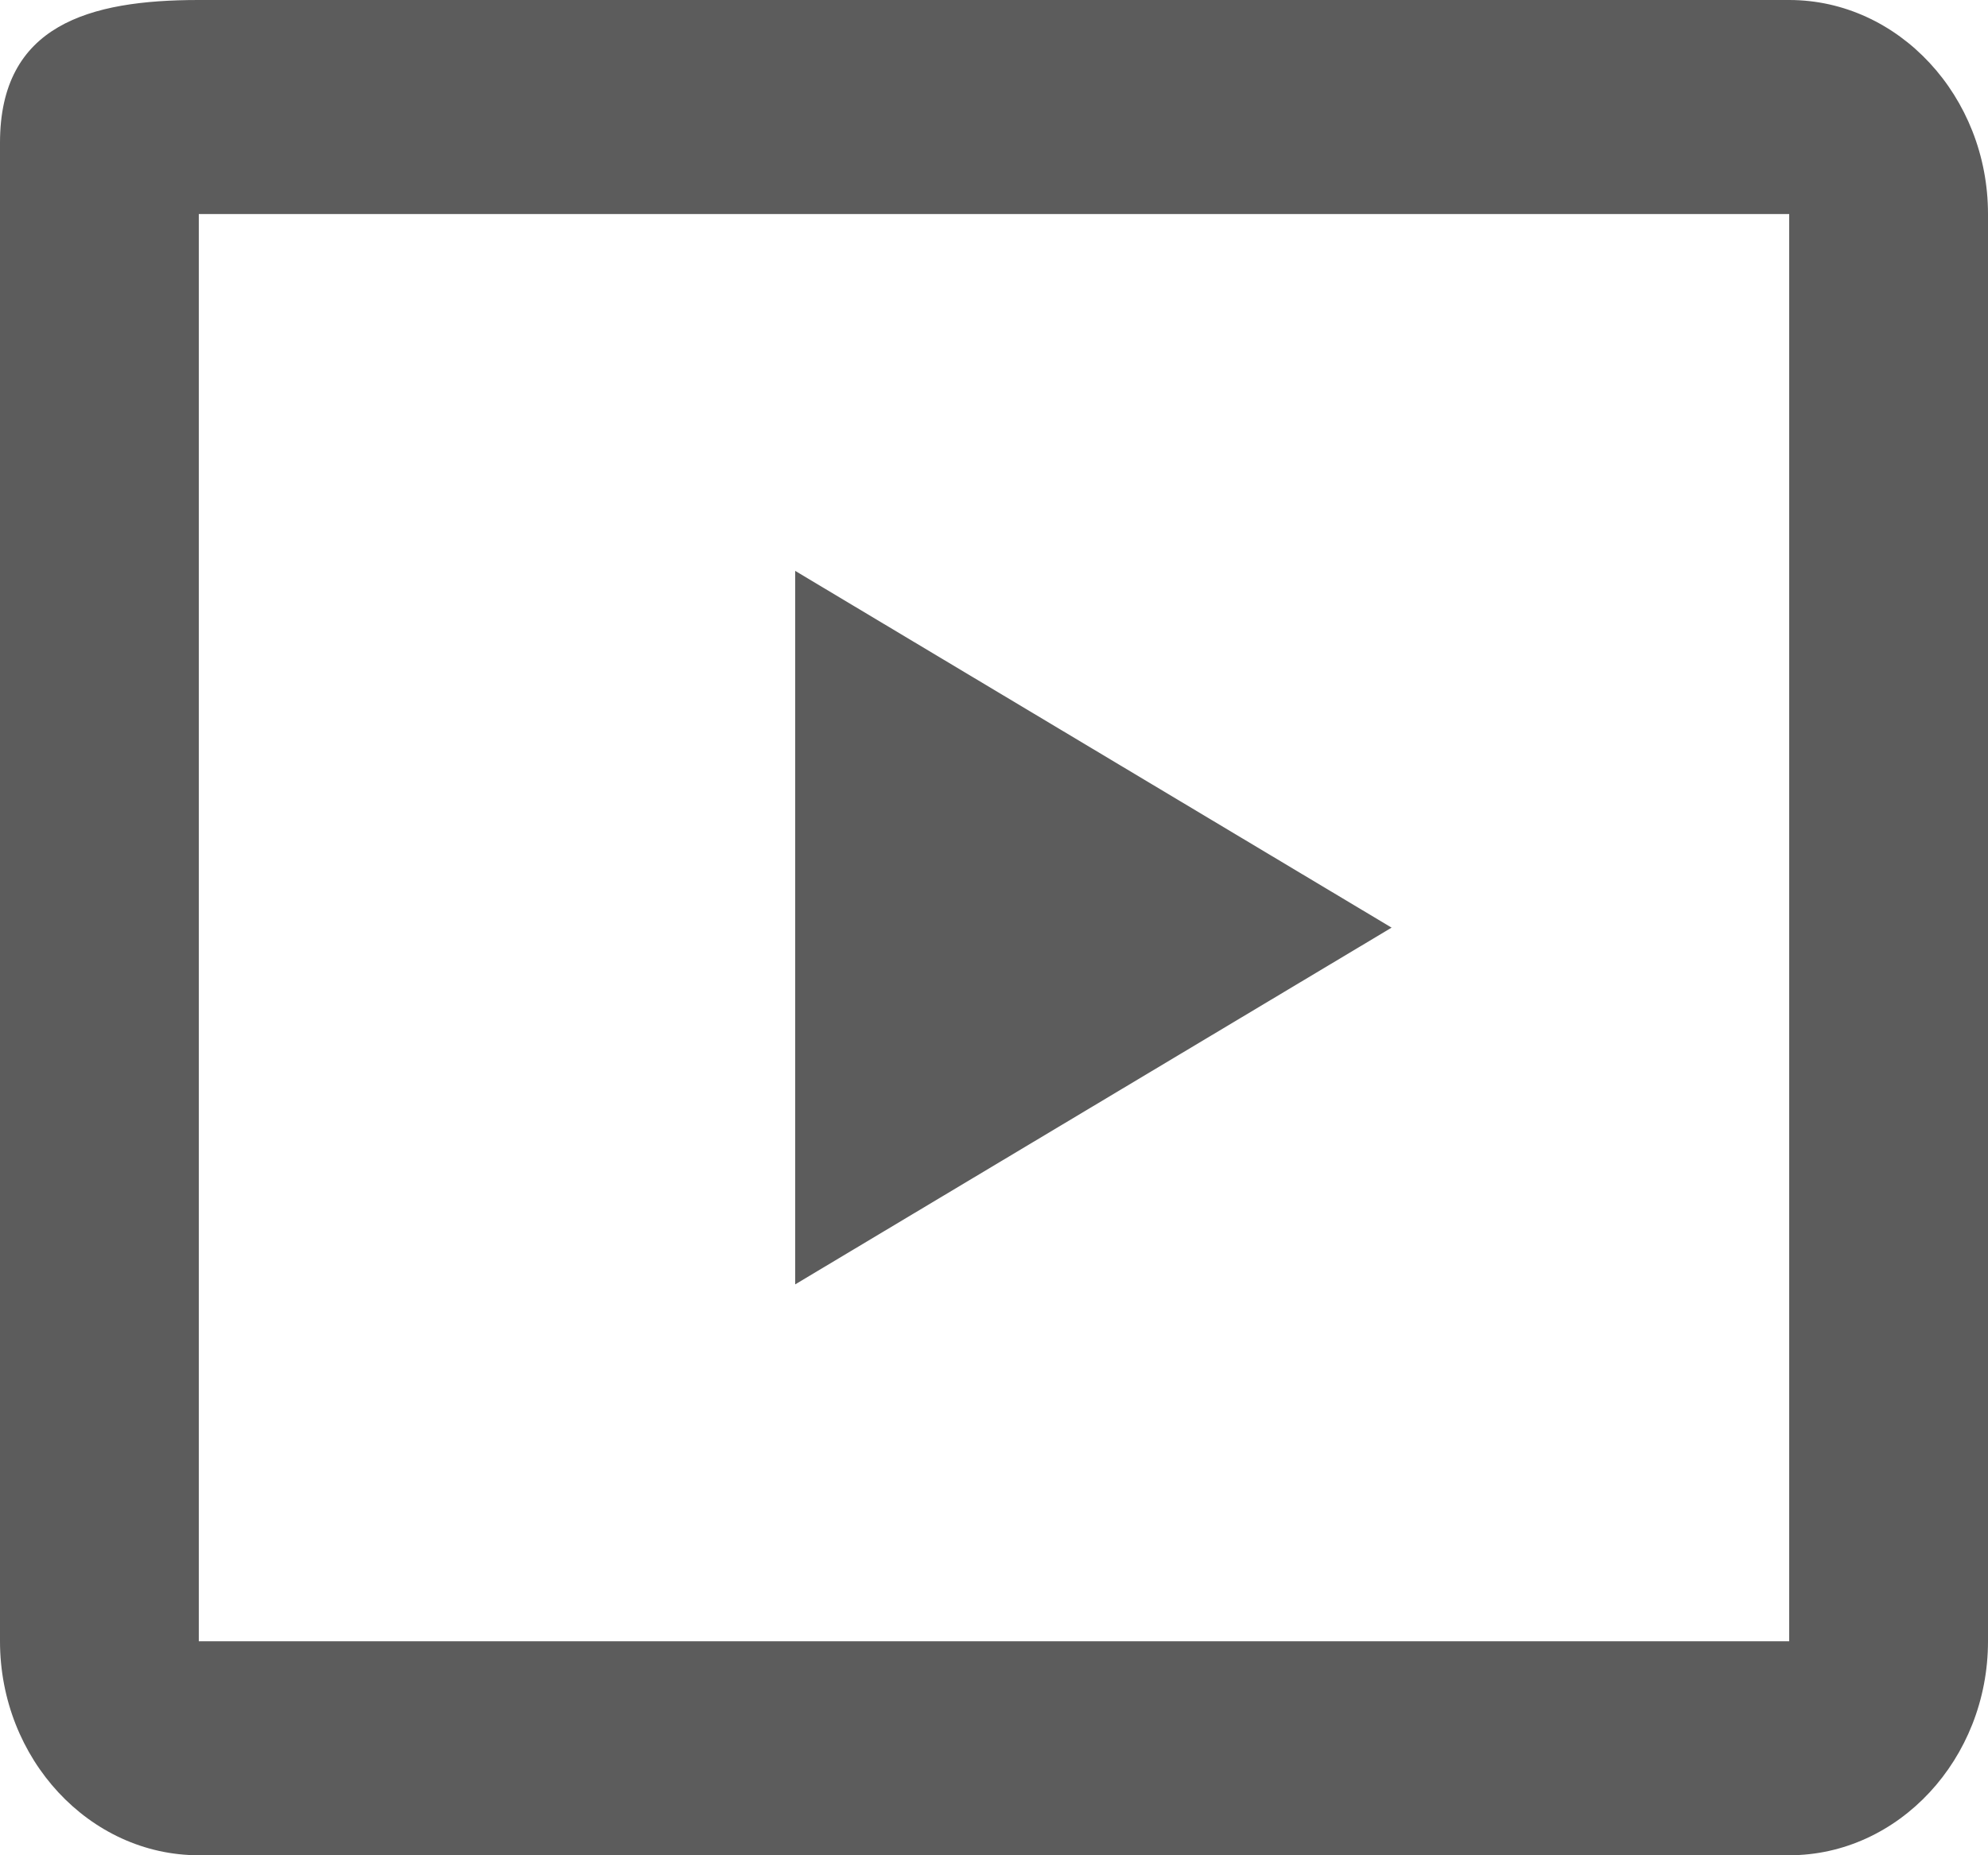<svg width="15" height="14" viewBox="0 0 15 14" fill="none" xmlns="http://www.w3.org/2000/svg">
<path d="M13.5 0H1.498C0.673 0 0 0.188 0 1.077V12.385C0 13.273 0.675 14 1.5 14H13.5C14.325 14 15 13.273 15 12.385V1.615C15 0.727 14.325 0 13.5 0ZM13.5 12.385H1.5V1.615H13.5V12.385ZM6 4.308V9.692L10.5 7L6 4.308Z" fill="#5C5C5C"/>
</svg>
